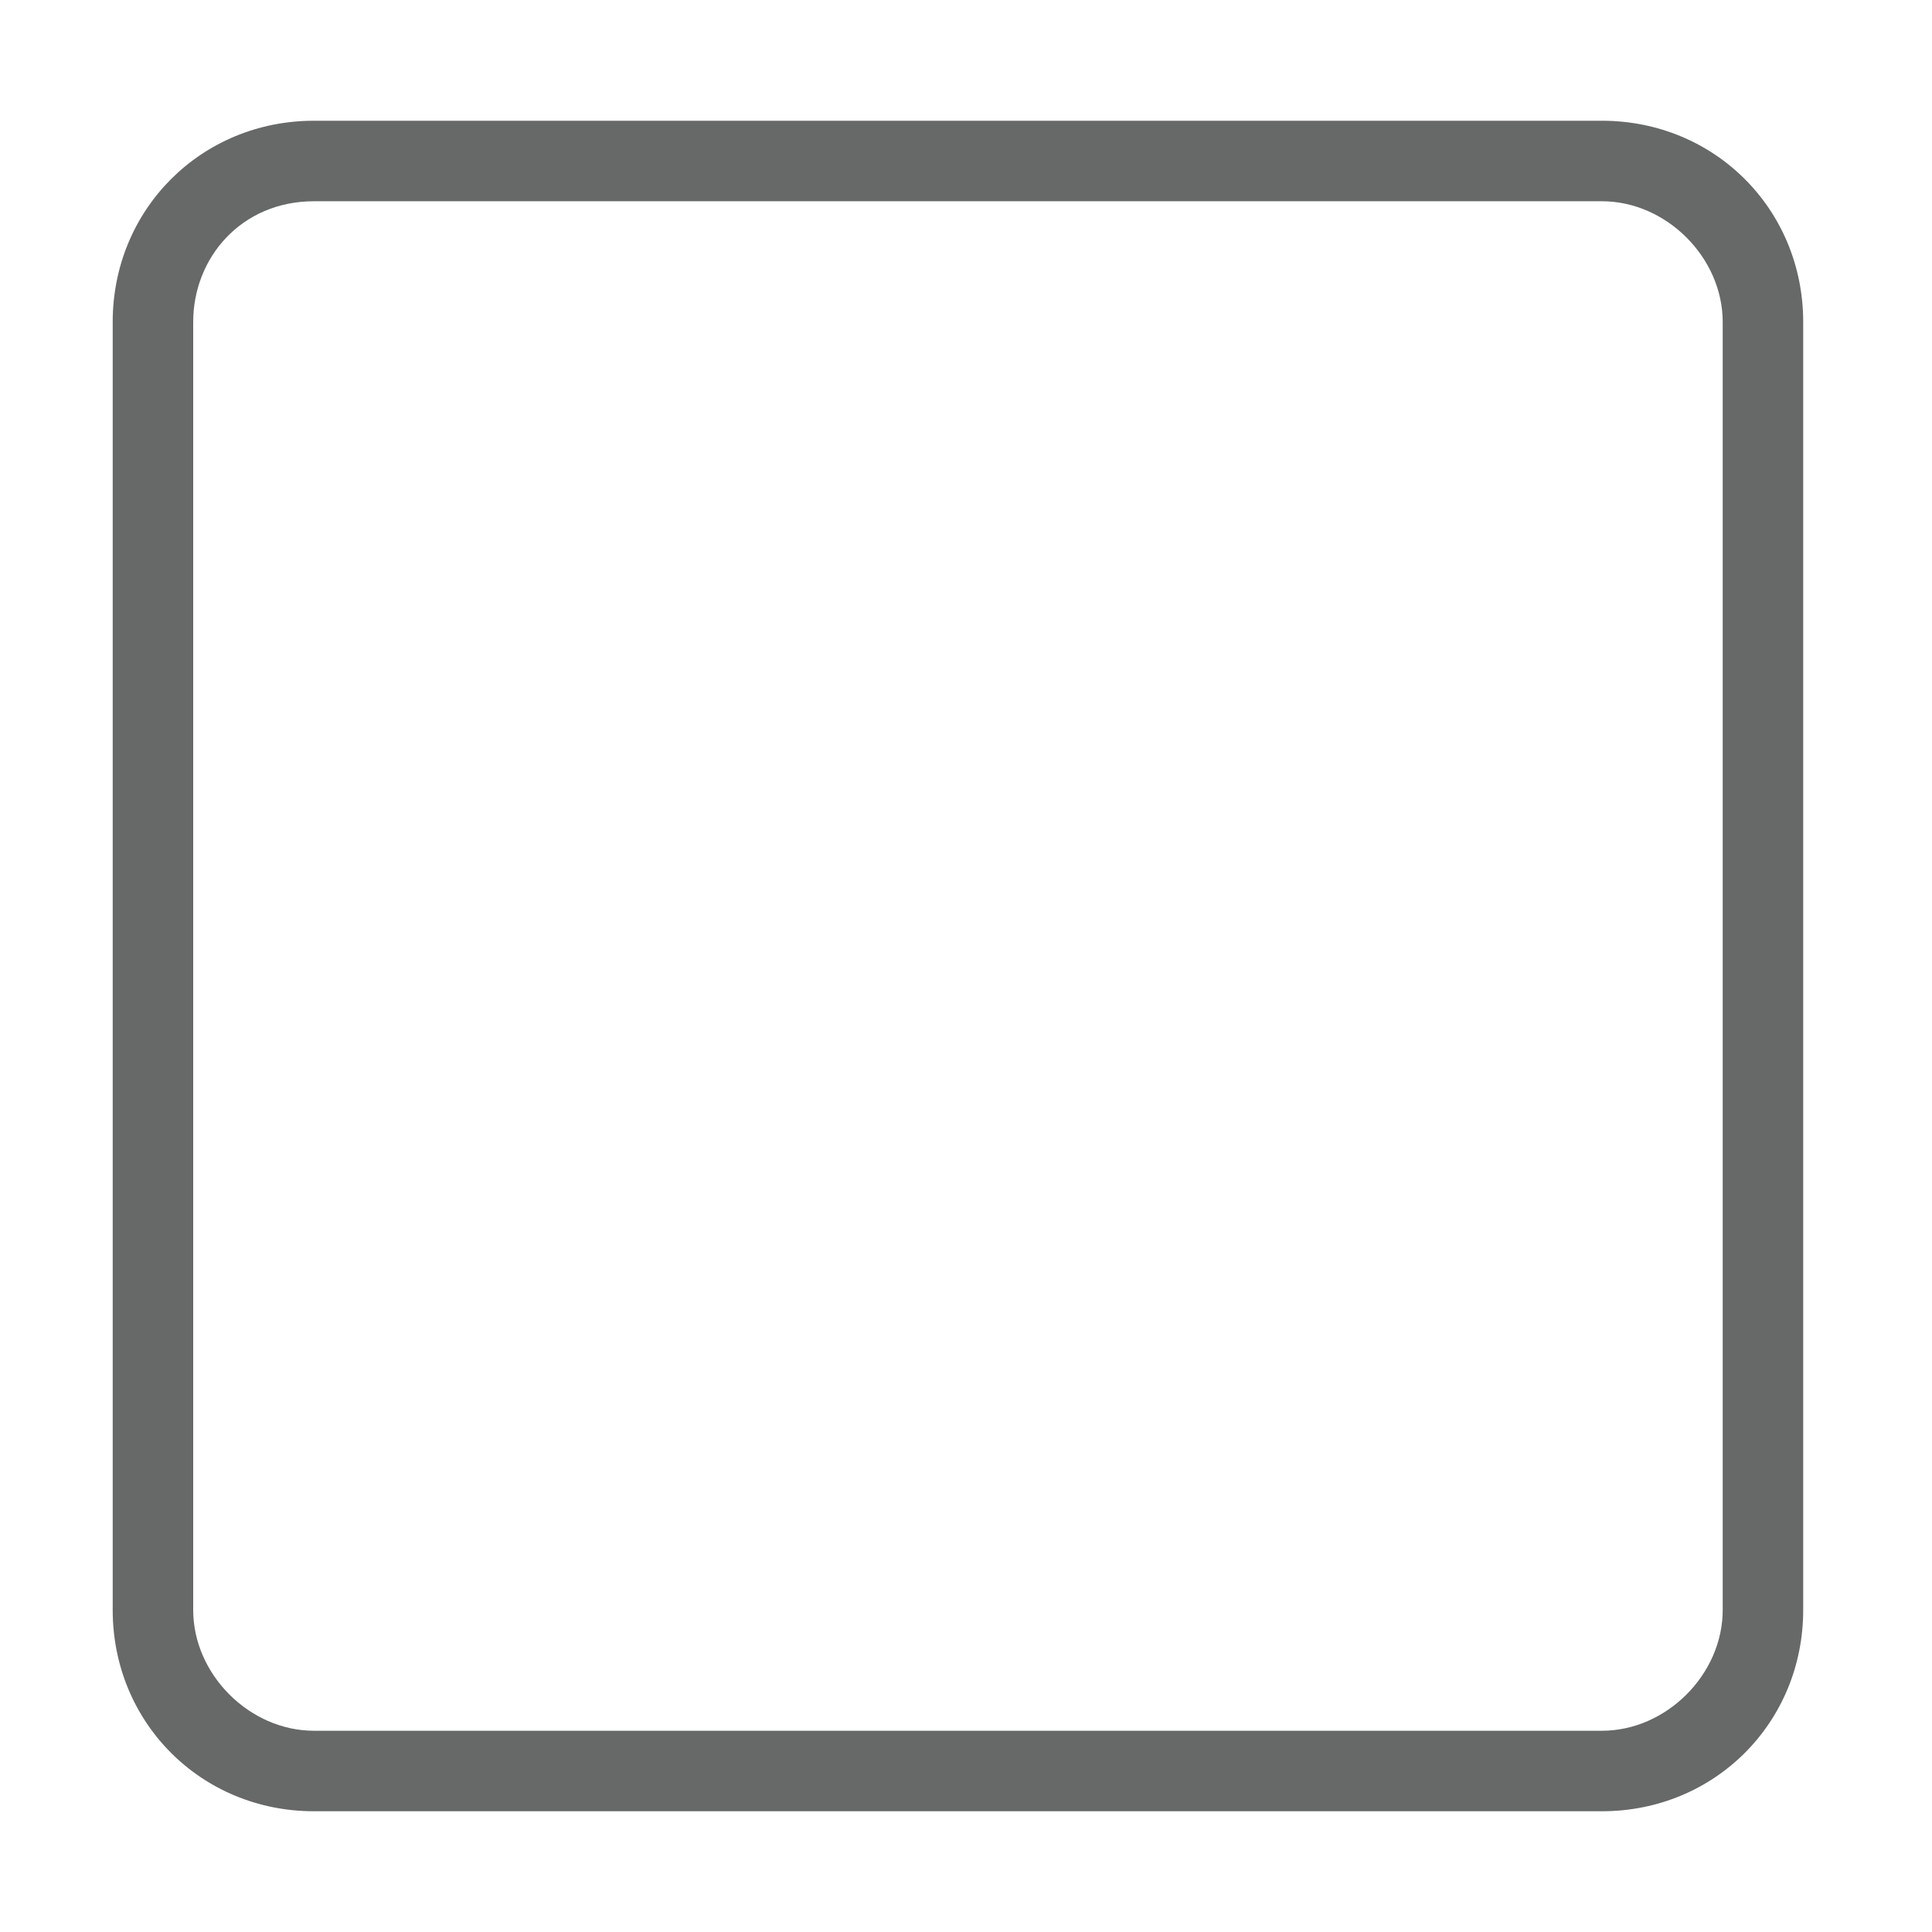 <?xml version="1.0" encoding="utf-8"?>
<!-- Generator: Adobe Illustrator 19.0.0, SVG Export Plug-In . SVG Version: 6.00 Build 0)  -->
<svg version="1.1" id="图层_1" xmlns="http://www.w3.org/2000/svg" xmlns:xlink="http://www.w3.org/1999/xlink" x="0px" y="0px"
	 viewBox="0 0 24 24" style="enable-background:new 0 0 24 24;" xml:space="preserve">
<style type="text/css">
	.st0{fill:#676868;}
</style>
<g id="XMLID_2752_">
	<path id="XMLID_2780_" class="st0" d="M19.9,22.5h-16c-1.4,0-2.5-1.1-2.5-2.5V4c0-1.4,1.1-2.5,2.5-2.5h16c1.4,0,2.5,1.1,2.5,2.5v16
		C22.4,21.4,21.3,22.5,19.9,22.5z M3.9,2.5C3,2.5,2.4,3.2,2.4,4v16c0,0.8,0.7,1.5,1.5,1.5h16c0.8,0,1.5-0.7,1.5-1.5V4
		c0-0.8-0.7-1.5-1.5-1.5H3.9z"/>
</g>
</svg>
